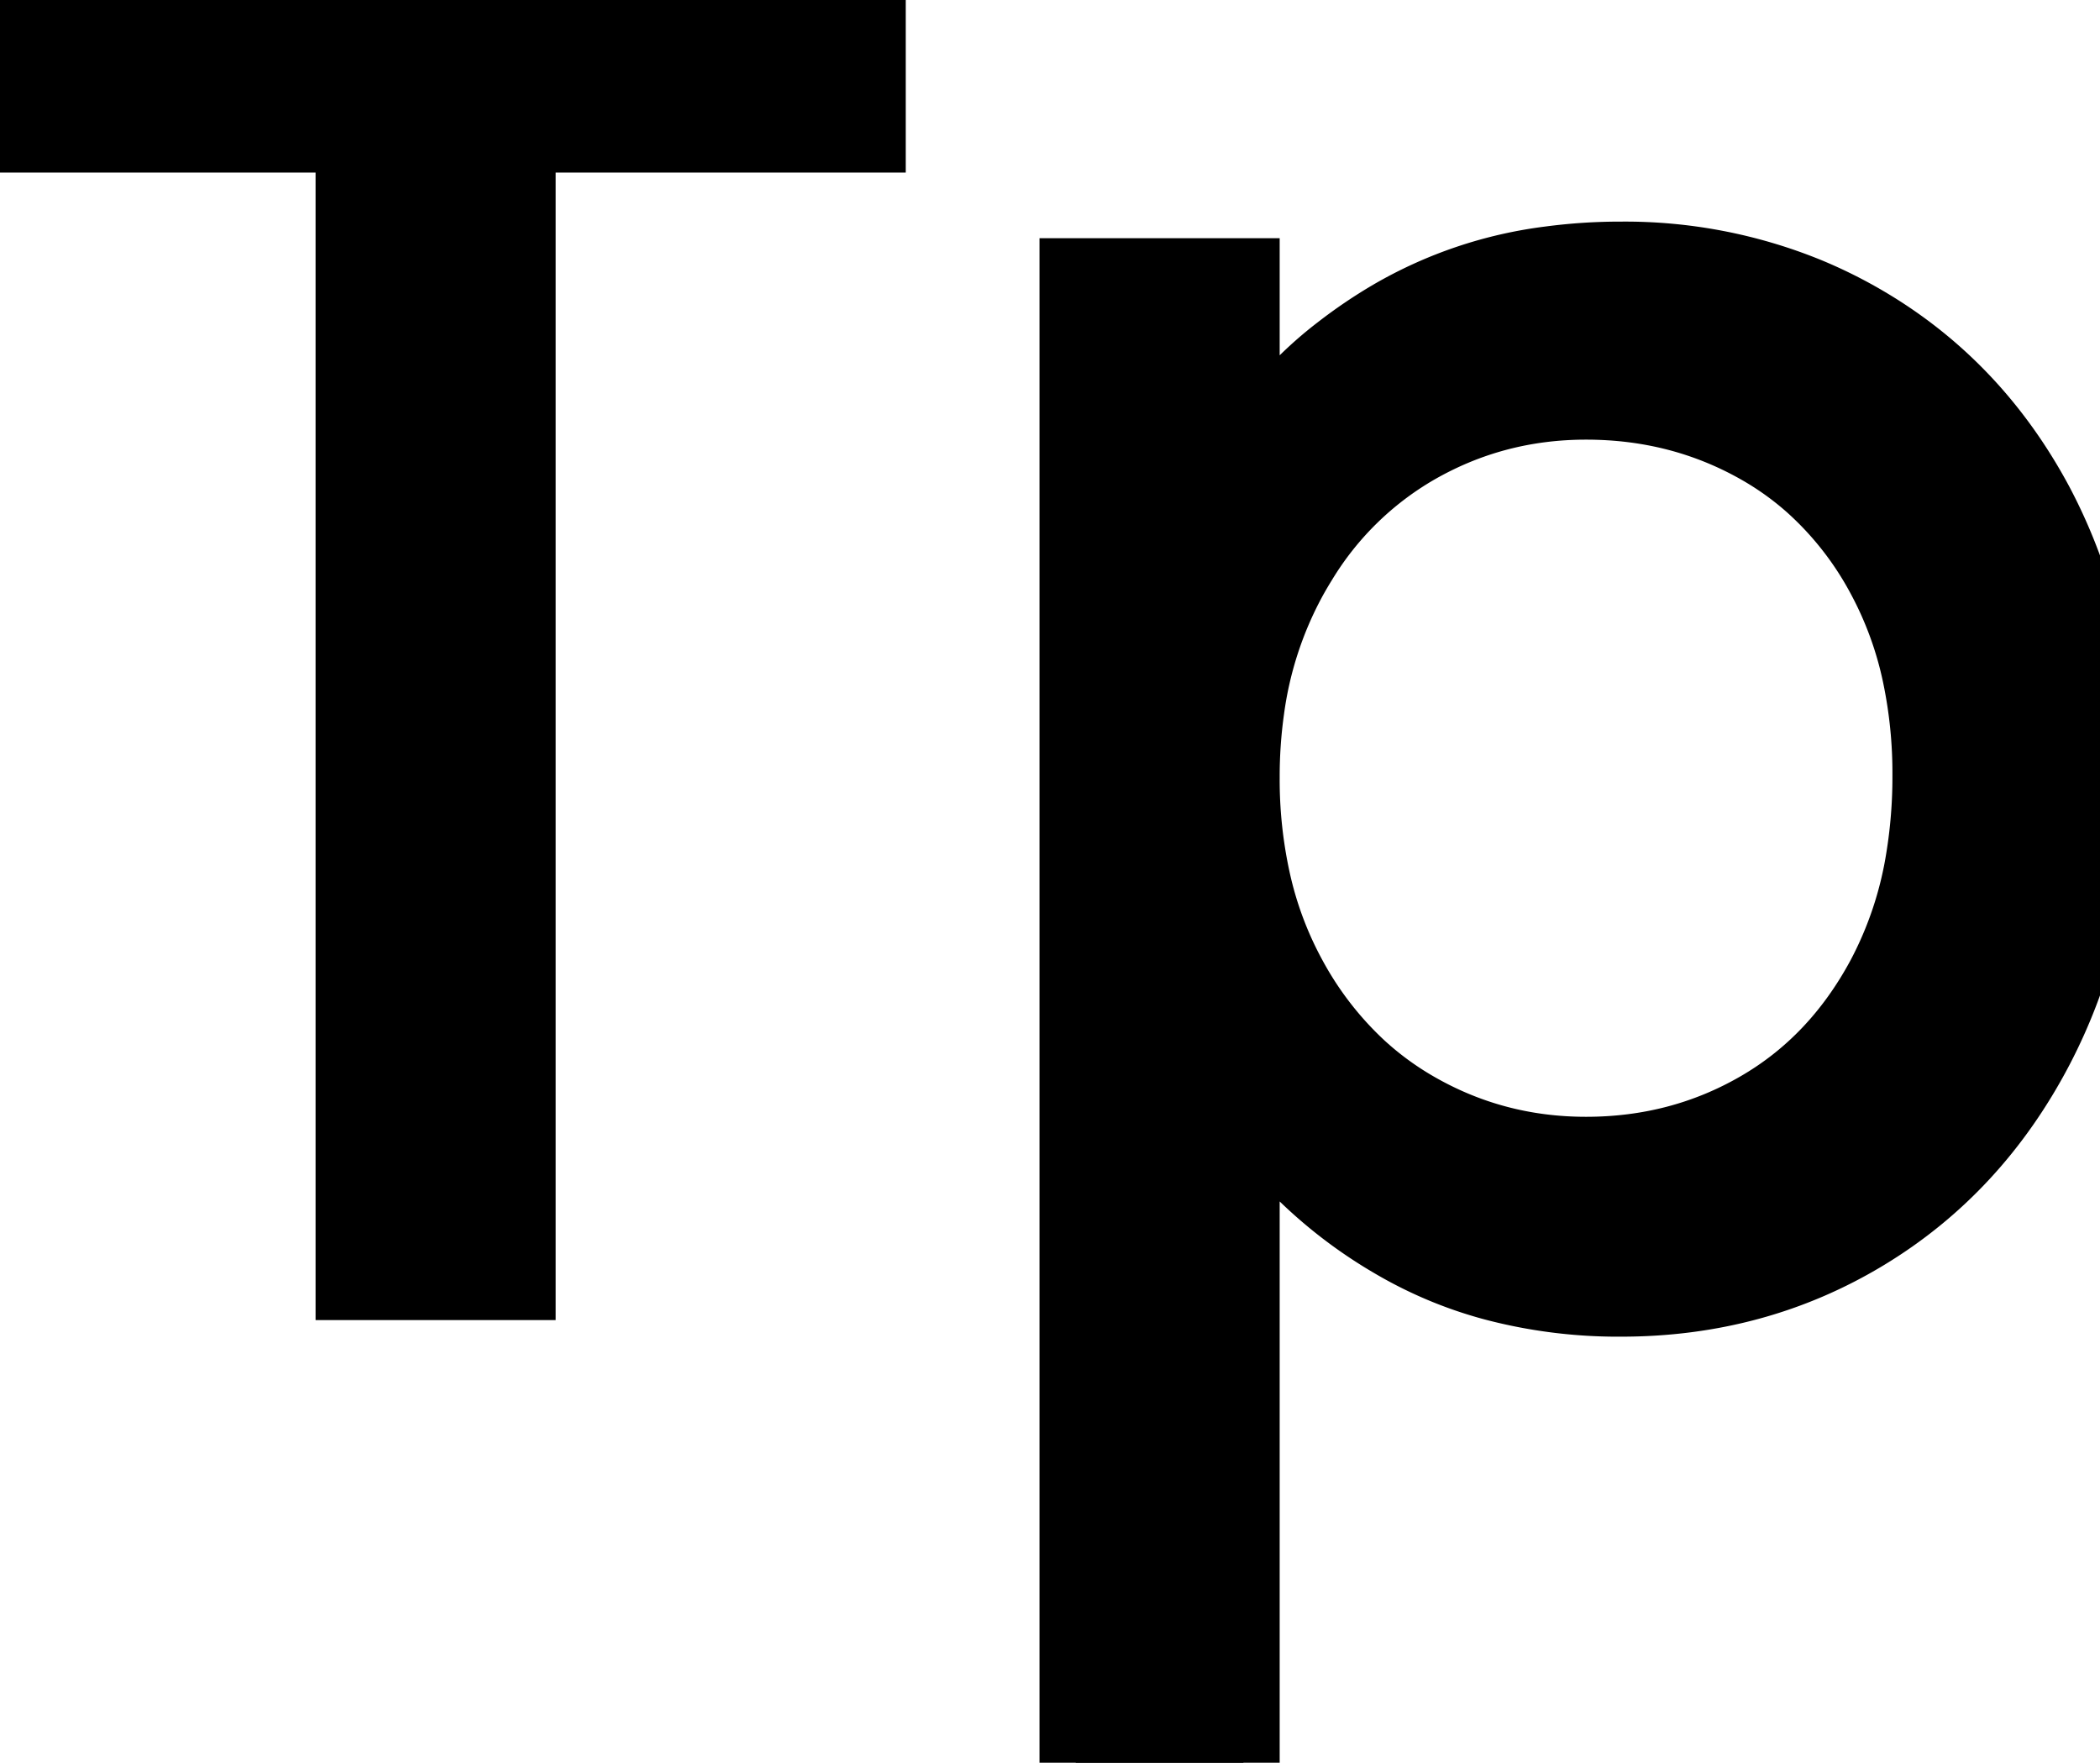 <svg width="27.36" height="22.968" viewBox="0 0 27.36 22.968" xmlns="http://www.w3.org/2000/svg"><g id="svgGroup" stroke-linecap="round" fill-rule="evenodd" font-size="9pt" stroke="#000" stroke-width="0.25mm" fill="#000" style="stroke:#000;stroke-width:0.25mm;fill:#000"><path d="M 16.2 14.304 L 16.2 22.968 L 14.016 22.968 L 14.016 3.576 L 16.2 3.576 L 16.2 6 A 4.903 4.903 0 0 1 17.456 4.574 A 6.262 6.262 0 0 1 18.132 4.116 A 5.446 5.446 0 0 1 20.195 3.42 A 6.959 6.959 0 0 1 21.12 3.36 A 6.29 6.29 0 0 1 23.542 3.823 A 6.022 6.022 0 0 1 24.3 4.2 Q 25.728 5.04 26.544 6.564 A 6.816 6.816 0 0 1 27.264 8.776 A 8.838 8.838 0 0 1 27.36 10.104 A 8.329 8.329 0 0 1 27.13 12.099 A 6.904 6.904 0 0 1 26.544 13.656 Q 25.728 15.216 24.3 16.08 Q 22.872 16.944 21.12 16.944 A 6.338 6.338 0 0 1 19.47 16.737 A 5.273 5.273 0 0 1 18.156 16.188 A 5.989 5.989 0 0 1 16.972 15.287 A 4.938 4.938 0 0 1 16.2 14.304 Z M 0 0 L 11.328 0 L 11.328 1.776 L 6.768 1.776 L 6.768 16.728 L 4.584 16.728 L 4.584 1.776 L 0 1.776 L 0 0 Z M 25.128 10.104 A 6.227 6.227 0 0 0 24.996 8.793 A 4.765 4.765 0 0 0 24.528 7.512 A 4.344 4.344 0 0 0 23.6 6.326 A 3.995 3.995 0 0 0 22.908 5.832 Q 21.888 5.256 20.664 5.256 Q 19.464 5.256 18.444 5.844 A 4.231 4.231 0 0 0 16.951 7.31 A 5.124 5.124 0 0 0 16.812 7.548 A 4.935 4.935 0 0 0 16.26 9.247 A 6.302 6.302 0 0 0 16.2 10.128 A 6.116 6.116 0 0 0 16.344 11.482 A 4.784 4.784 0 0 0 16.812 12.732 A 4.534 4.534 0 0 0 17.709 13.896 A 4.096 4.096 0 0 0 18.444 14.436 Q 19.464 15.024 20.664 15.024 Q 21.888 15.024 22.908 14.436 Q 23.928 13.848 24.528 12.732 A 4.948 4.948 0 0 0 25.043 11.185 A 6.618 6.618 0 0 0 25.128 10.104 Z" vector-effect="non-scaling-stroke"/></g></svg>